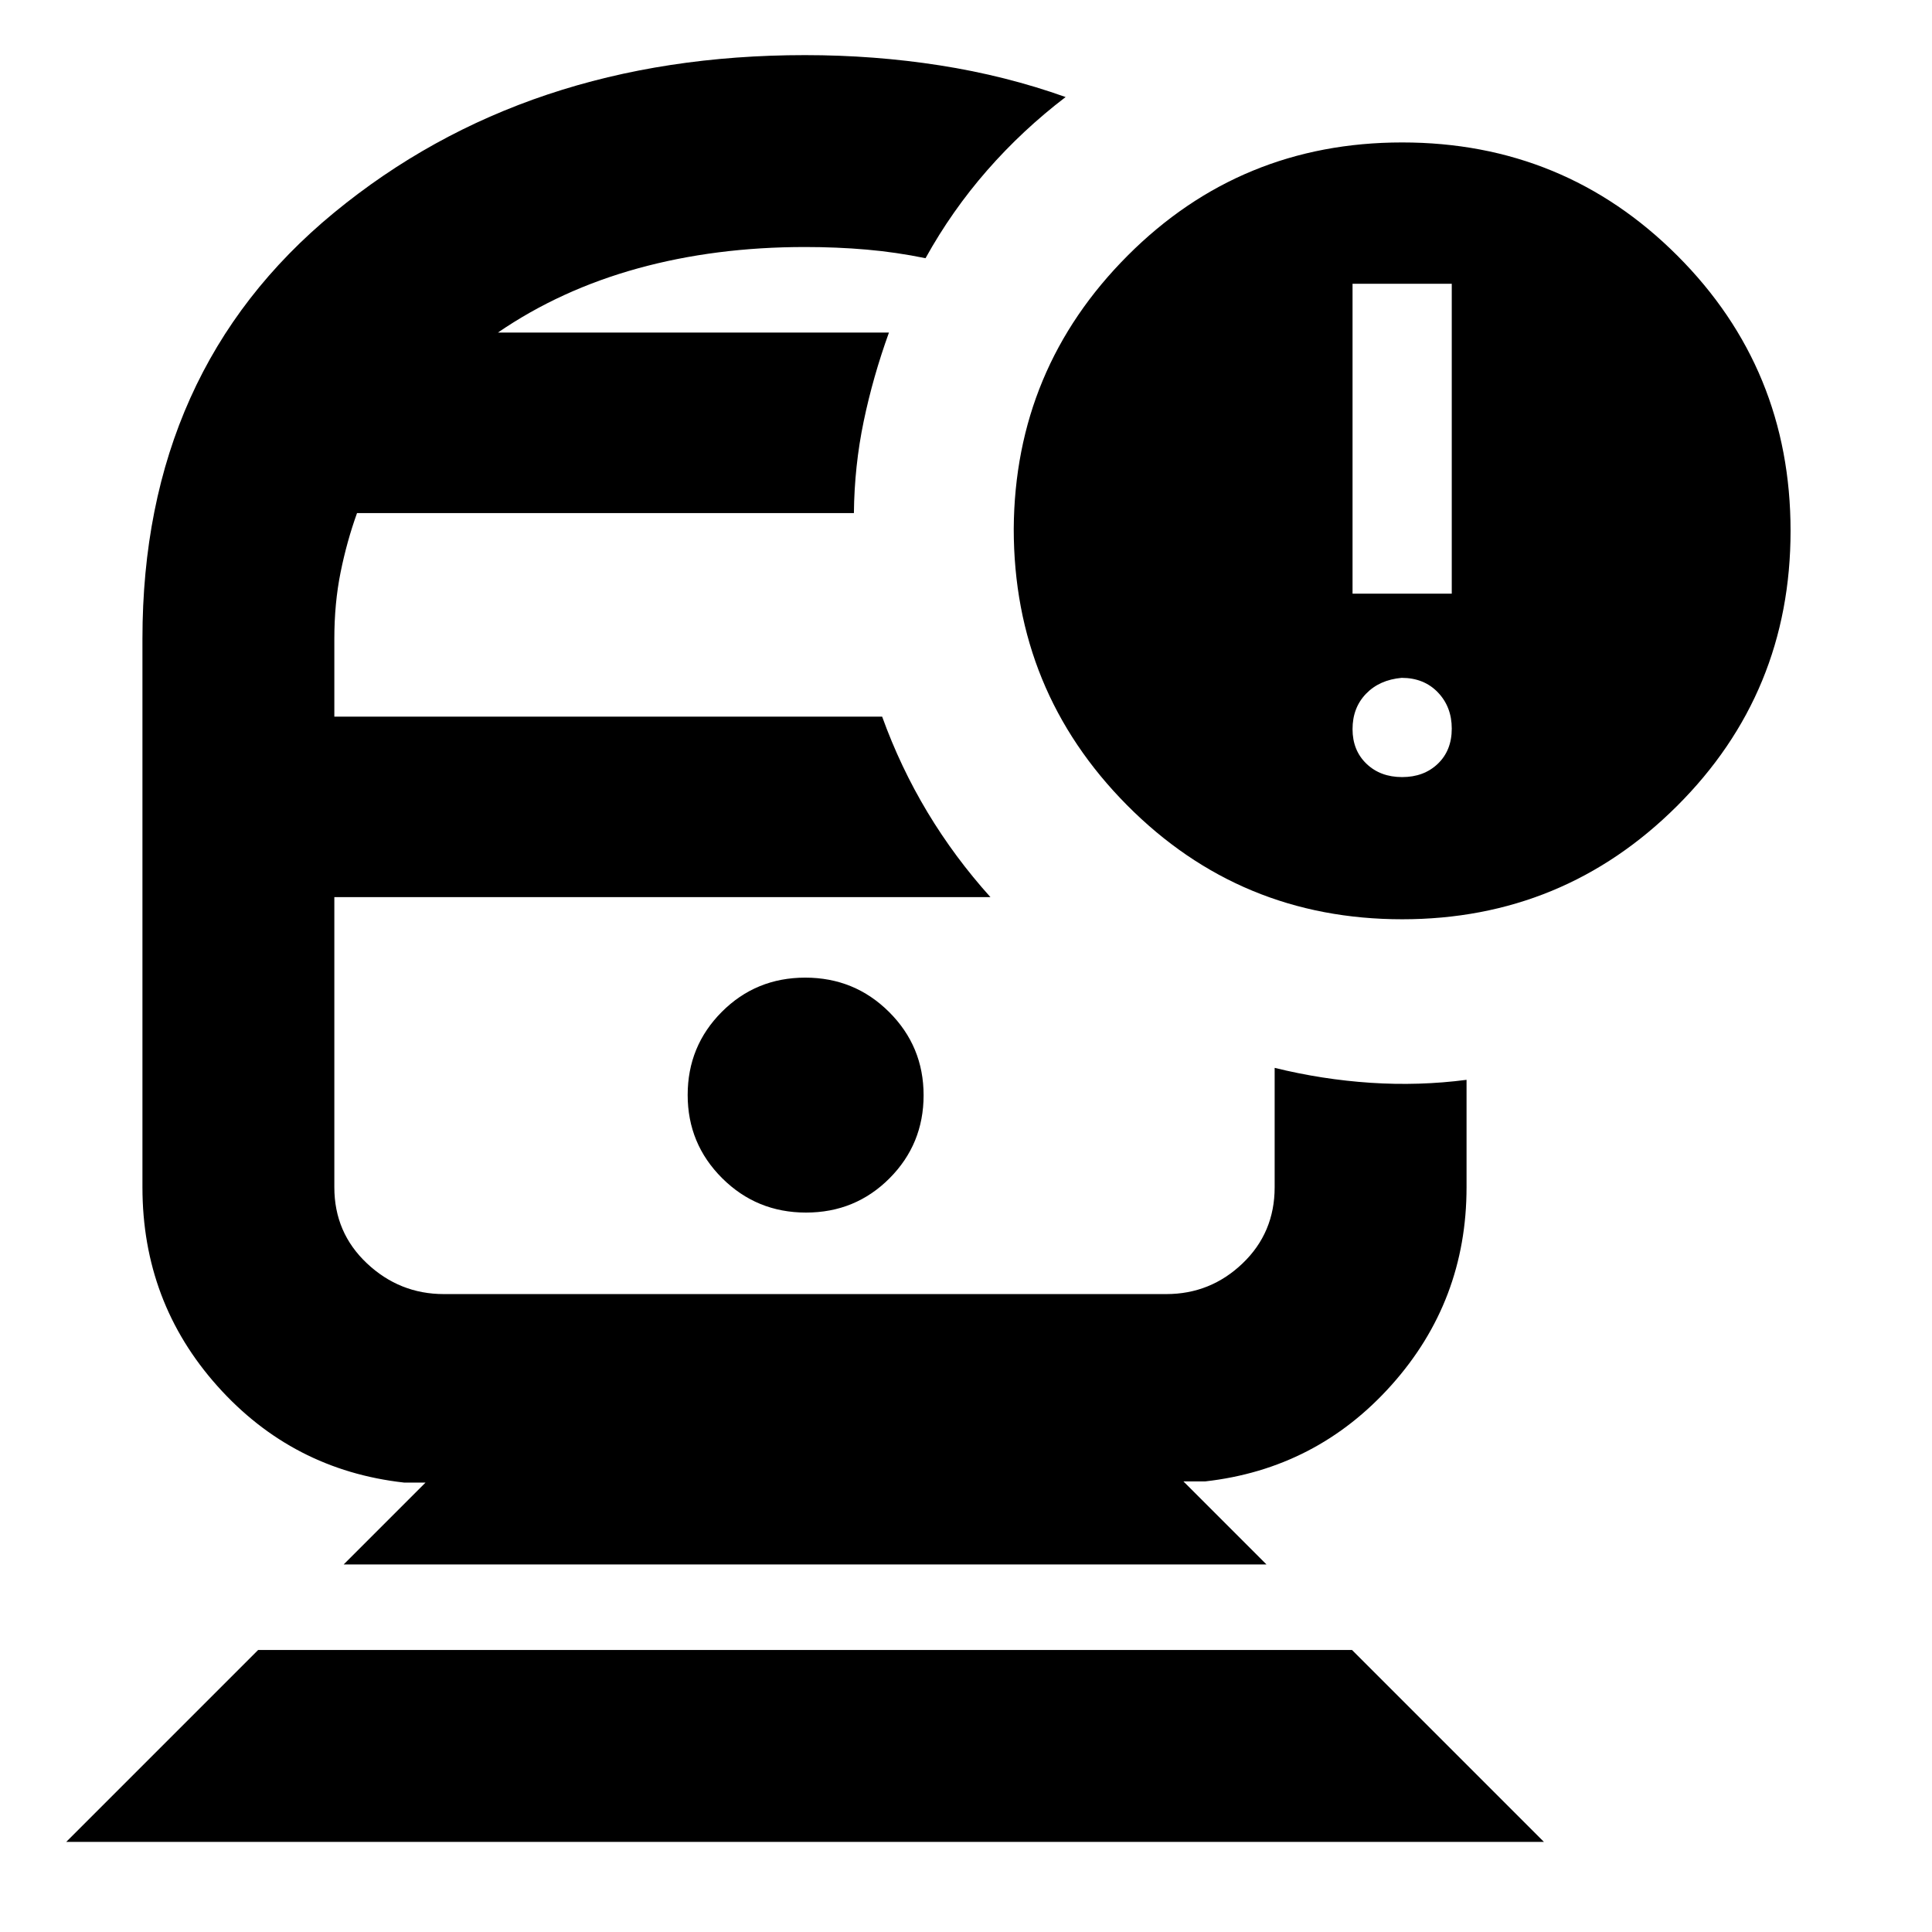 <svg xmlns="http://www.w3.org/2000/svg" height="24" viewBox="0 -960 960 960" width="24"><path d="M400-514.22Zm0-280.54ZM32.91-44.78l95.35-95.35h543.55l95.35 95.35H32.91Zm137.85-137.85 40.69-40.69h-10.69q-55.44-6.22-92.71-47.92-37.27-41.69-37.27-98.82v-272.59q0-133.31 95.17-211.64 95.16-78.32 234.05-78.32 34.41 0 67.04 5.1 32.63 5.1 62.46 15.73-21.46 16.39-39 36.44-17.54 20.06-30.61 43.64-14.63-3-29.32-4.28-14.7-1.28-30.57-1.28-44.57 0-83.07 10.62-38.5 10.63-69.5 31.88h194.29q-7.94 21.96-12.56 44.13t-4.86 45.57H177.41q-5.07 14.07-8.18 29.47-3.1 15.4-3.1 32.94v38.74h272.2q9.08 25.14 22.57 47.57 13.5 22.42 31.25 42.12H166.13v144.16q0 22.59 16.22 37.83 16.23 15.25 38.19 15.25h358.98q21.97 0 37.91-15.25 15.94-15.24 15.94-37.83v-59.33q23.59 5.82 47.67 7.42 24.09 1.6 47.68-1.47v53.38q0 56.56-37.27 98.26-37.27 41.69-92.71 47.91h-10.69l41.26 41.26H170.76ZM400.5-357.48q24.5 0 41.47-17 16.96-17.01 16.96-41.3 0-24.29-17.15-41.37-17.15-17.07-41.65-17.07t-41.47 17.01q-16.96 17-16.96 41.3 0 24.29 17.15 41.36t41.65 17.07Zm296.22-145.74q-80.5 0-136.75-56.74-56.25-56.75-56.25-137.26.5-79.56 56.61-135.78 56.1-56.22 136.39-56.22 80.5 0 136.75 56.25t56.25 136.75q0 80.5-56.45 136.75-56.46 56.25-136.55 56.25ZM672.07-665h49.3v-154h-49.3v154Zm24.65 91.13q10.82 0 17.74-6.63 6.91-6.63 6.91-17.46 0-10.82-6.91-18.02-6.92-7.2-17.99-7.2-11.08 1-17.74 7.95-6.66 6.95-6.66 17.52 0 10.58 6.91 17.21 6.91 6.63 17.74 6.63Z"/></svg>